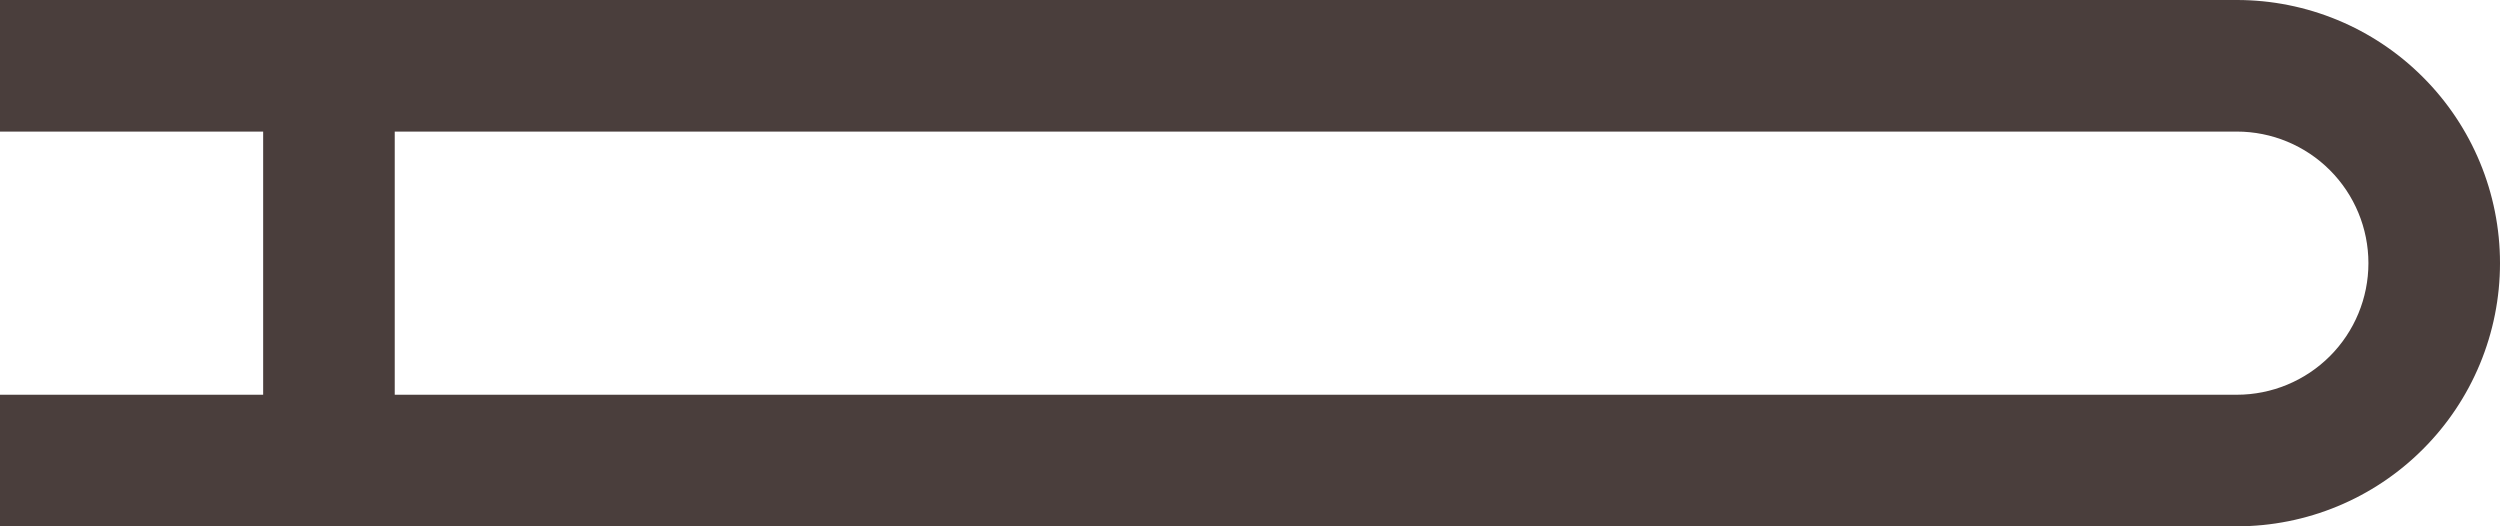 <svg width="38" height="8" viewBox="0 0 38 8" fill="none" xmlns="http://www.w3.org/2000/svg">
<path d="M34 0H0V2H4V6H0V8H34C35.061 8 36.078 7.579 36.828 6.828C37.579 6.078 38 5.061 38 4C38 2.939 37.579 1.922 36.828 1.172C36.078 0.421 35.061 0 34 0V0ZM34 6H6V2H34C34.53 2 35.039 2.211 35.414 2.586C35.789 2.961 36 3.47 36 4C36 4.53 35.789 5.039 35.414 5.414C35.039 5.789 34.53 6 34 6Z" fill="#4A3E3C"/>
</svg>
